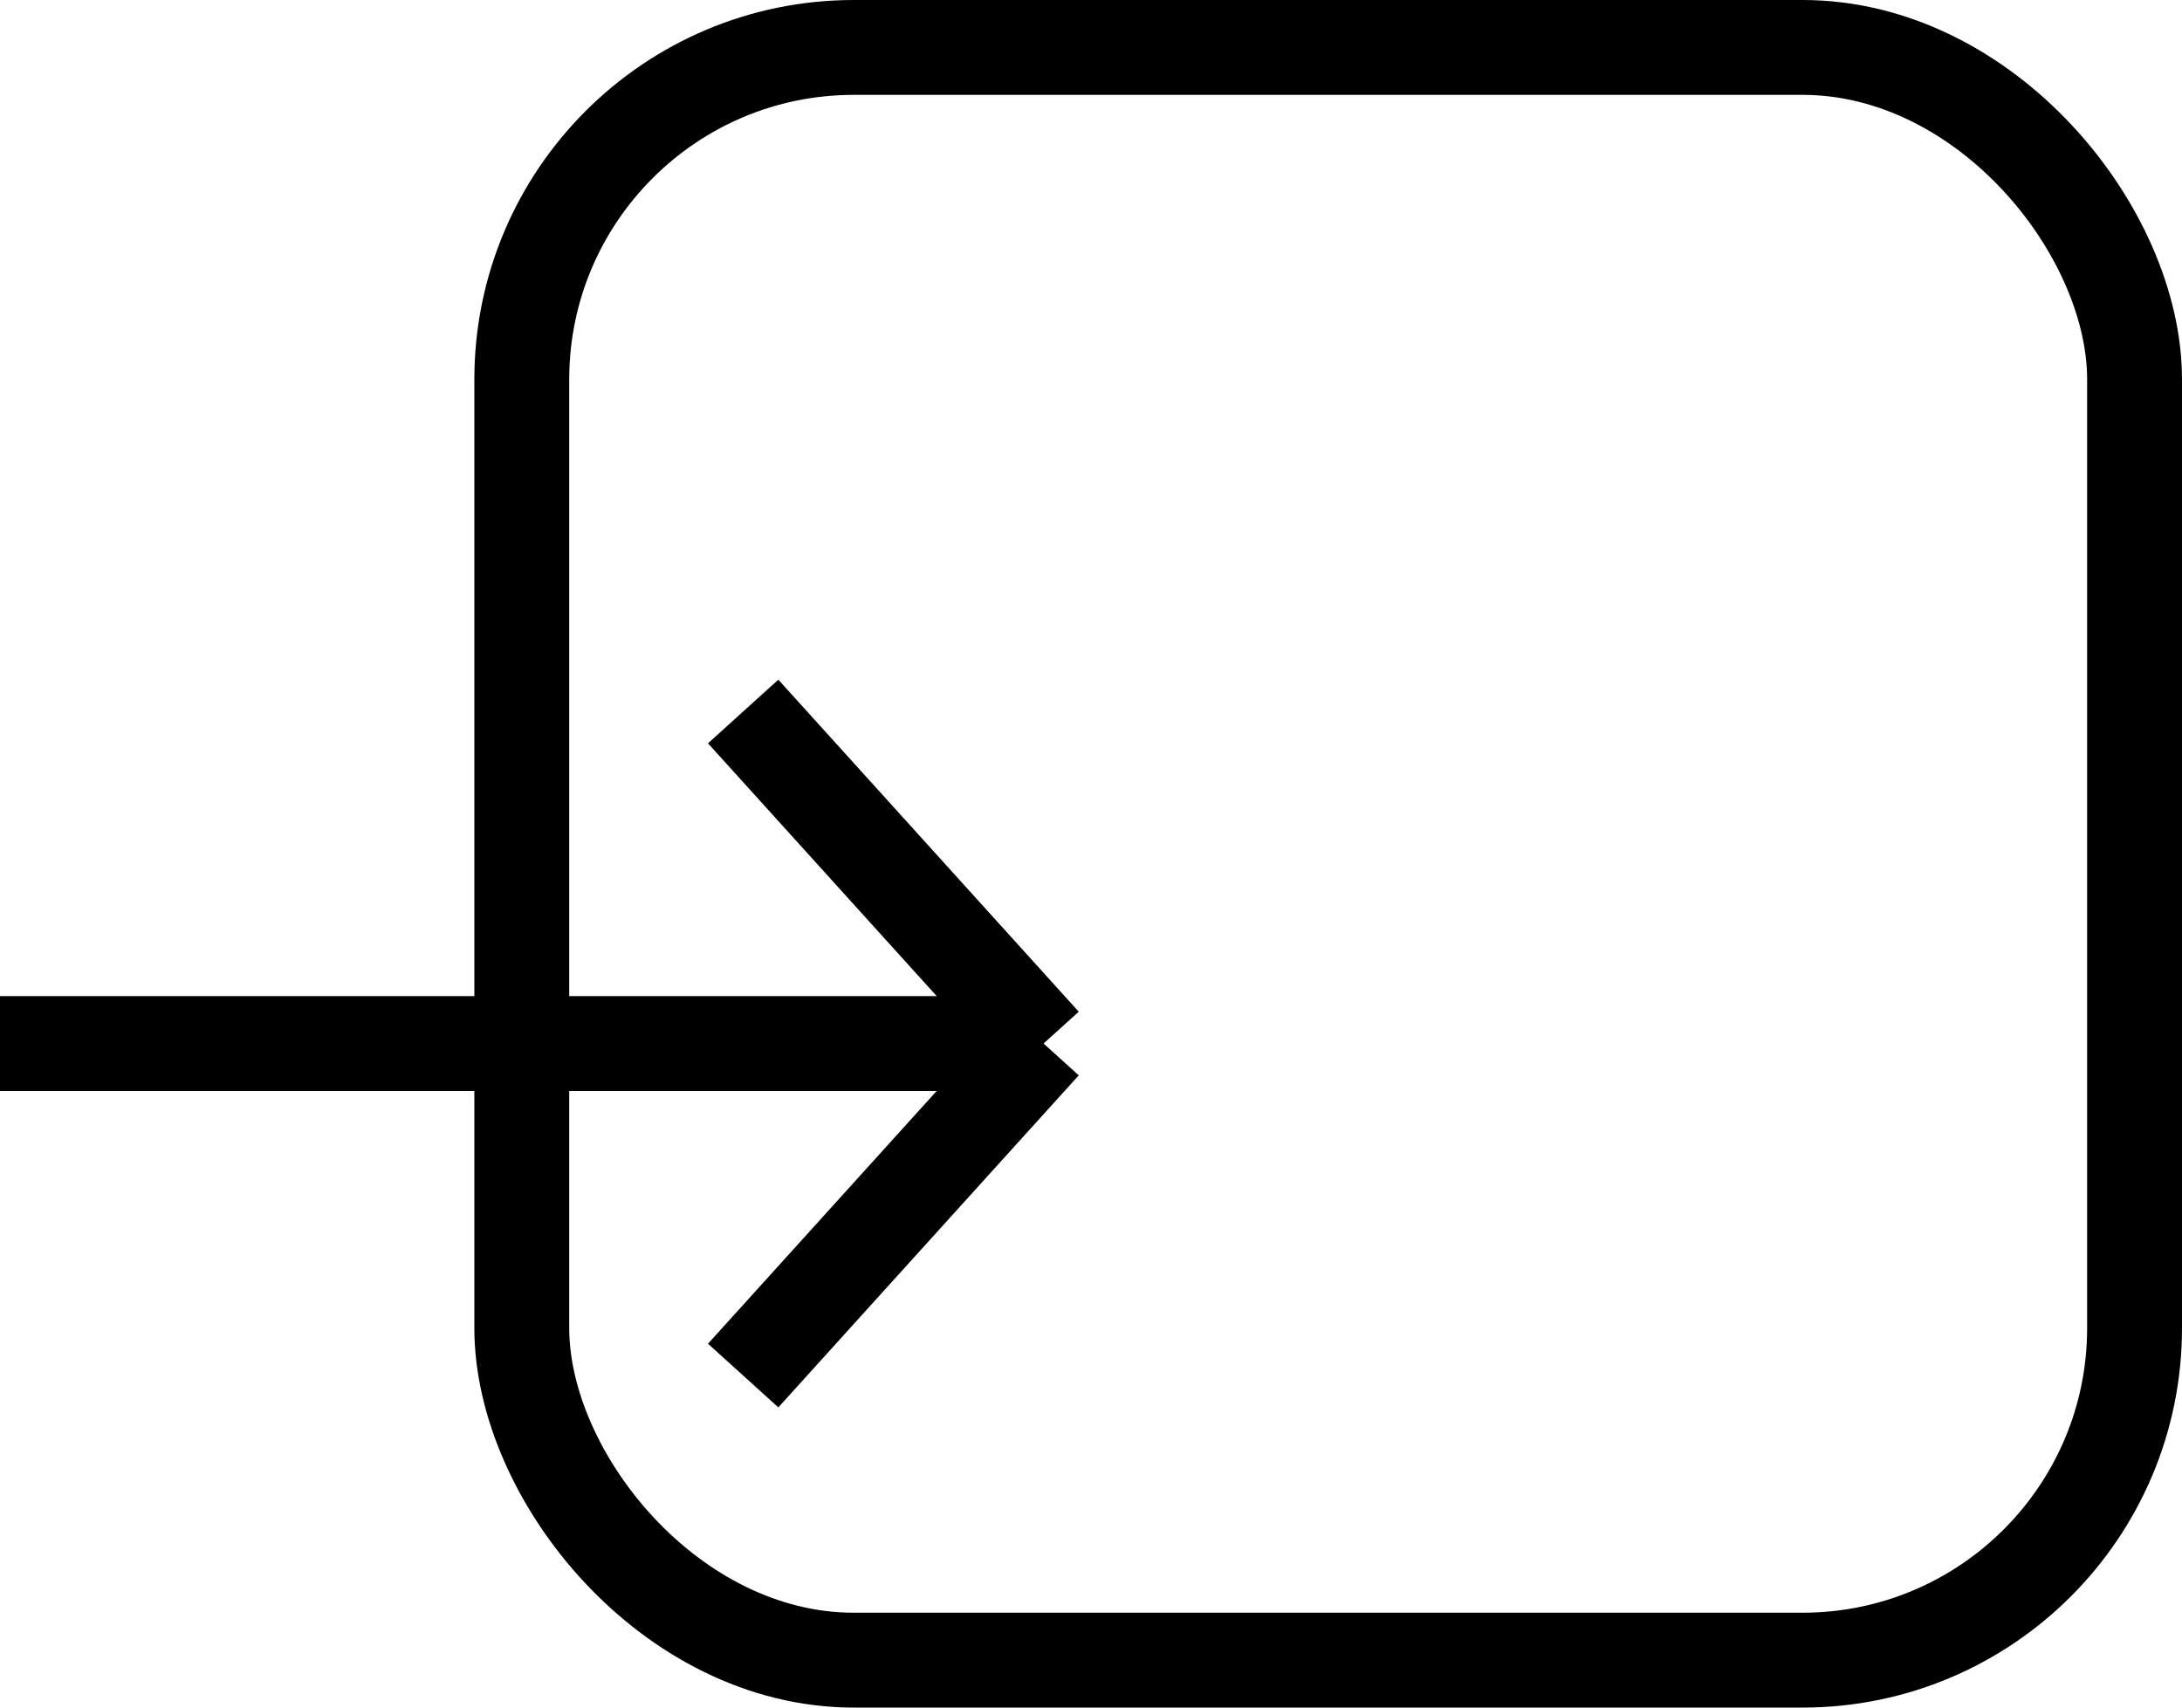 <svg width="46" height="36" viewBox="0 0 46 36" fill="none" xmlns="http://www.w3.org/2000/svg">
<rect x="11" y="1" width="34" height="34" rx="7" stroke="black" stroke-width="2"/>
<path d="M22 22H0M22 22L15.667 15M22 22L15.667 29" stroke="black" stroke-width="2"/>
</svg>
